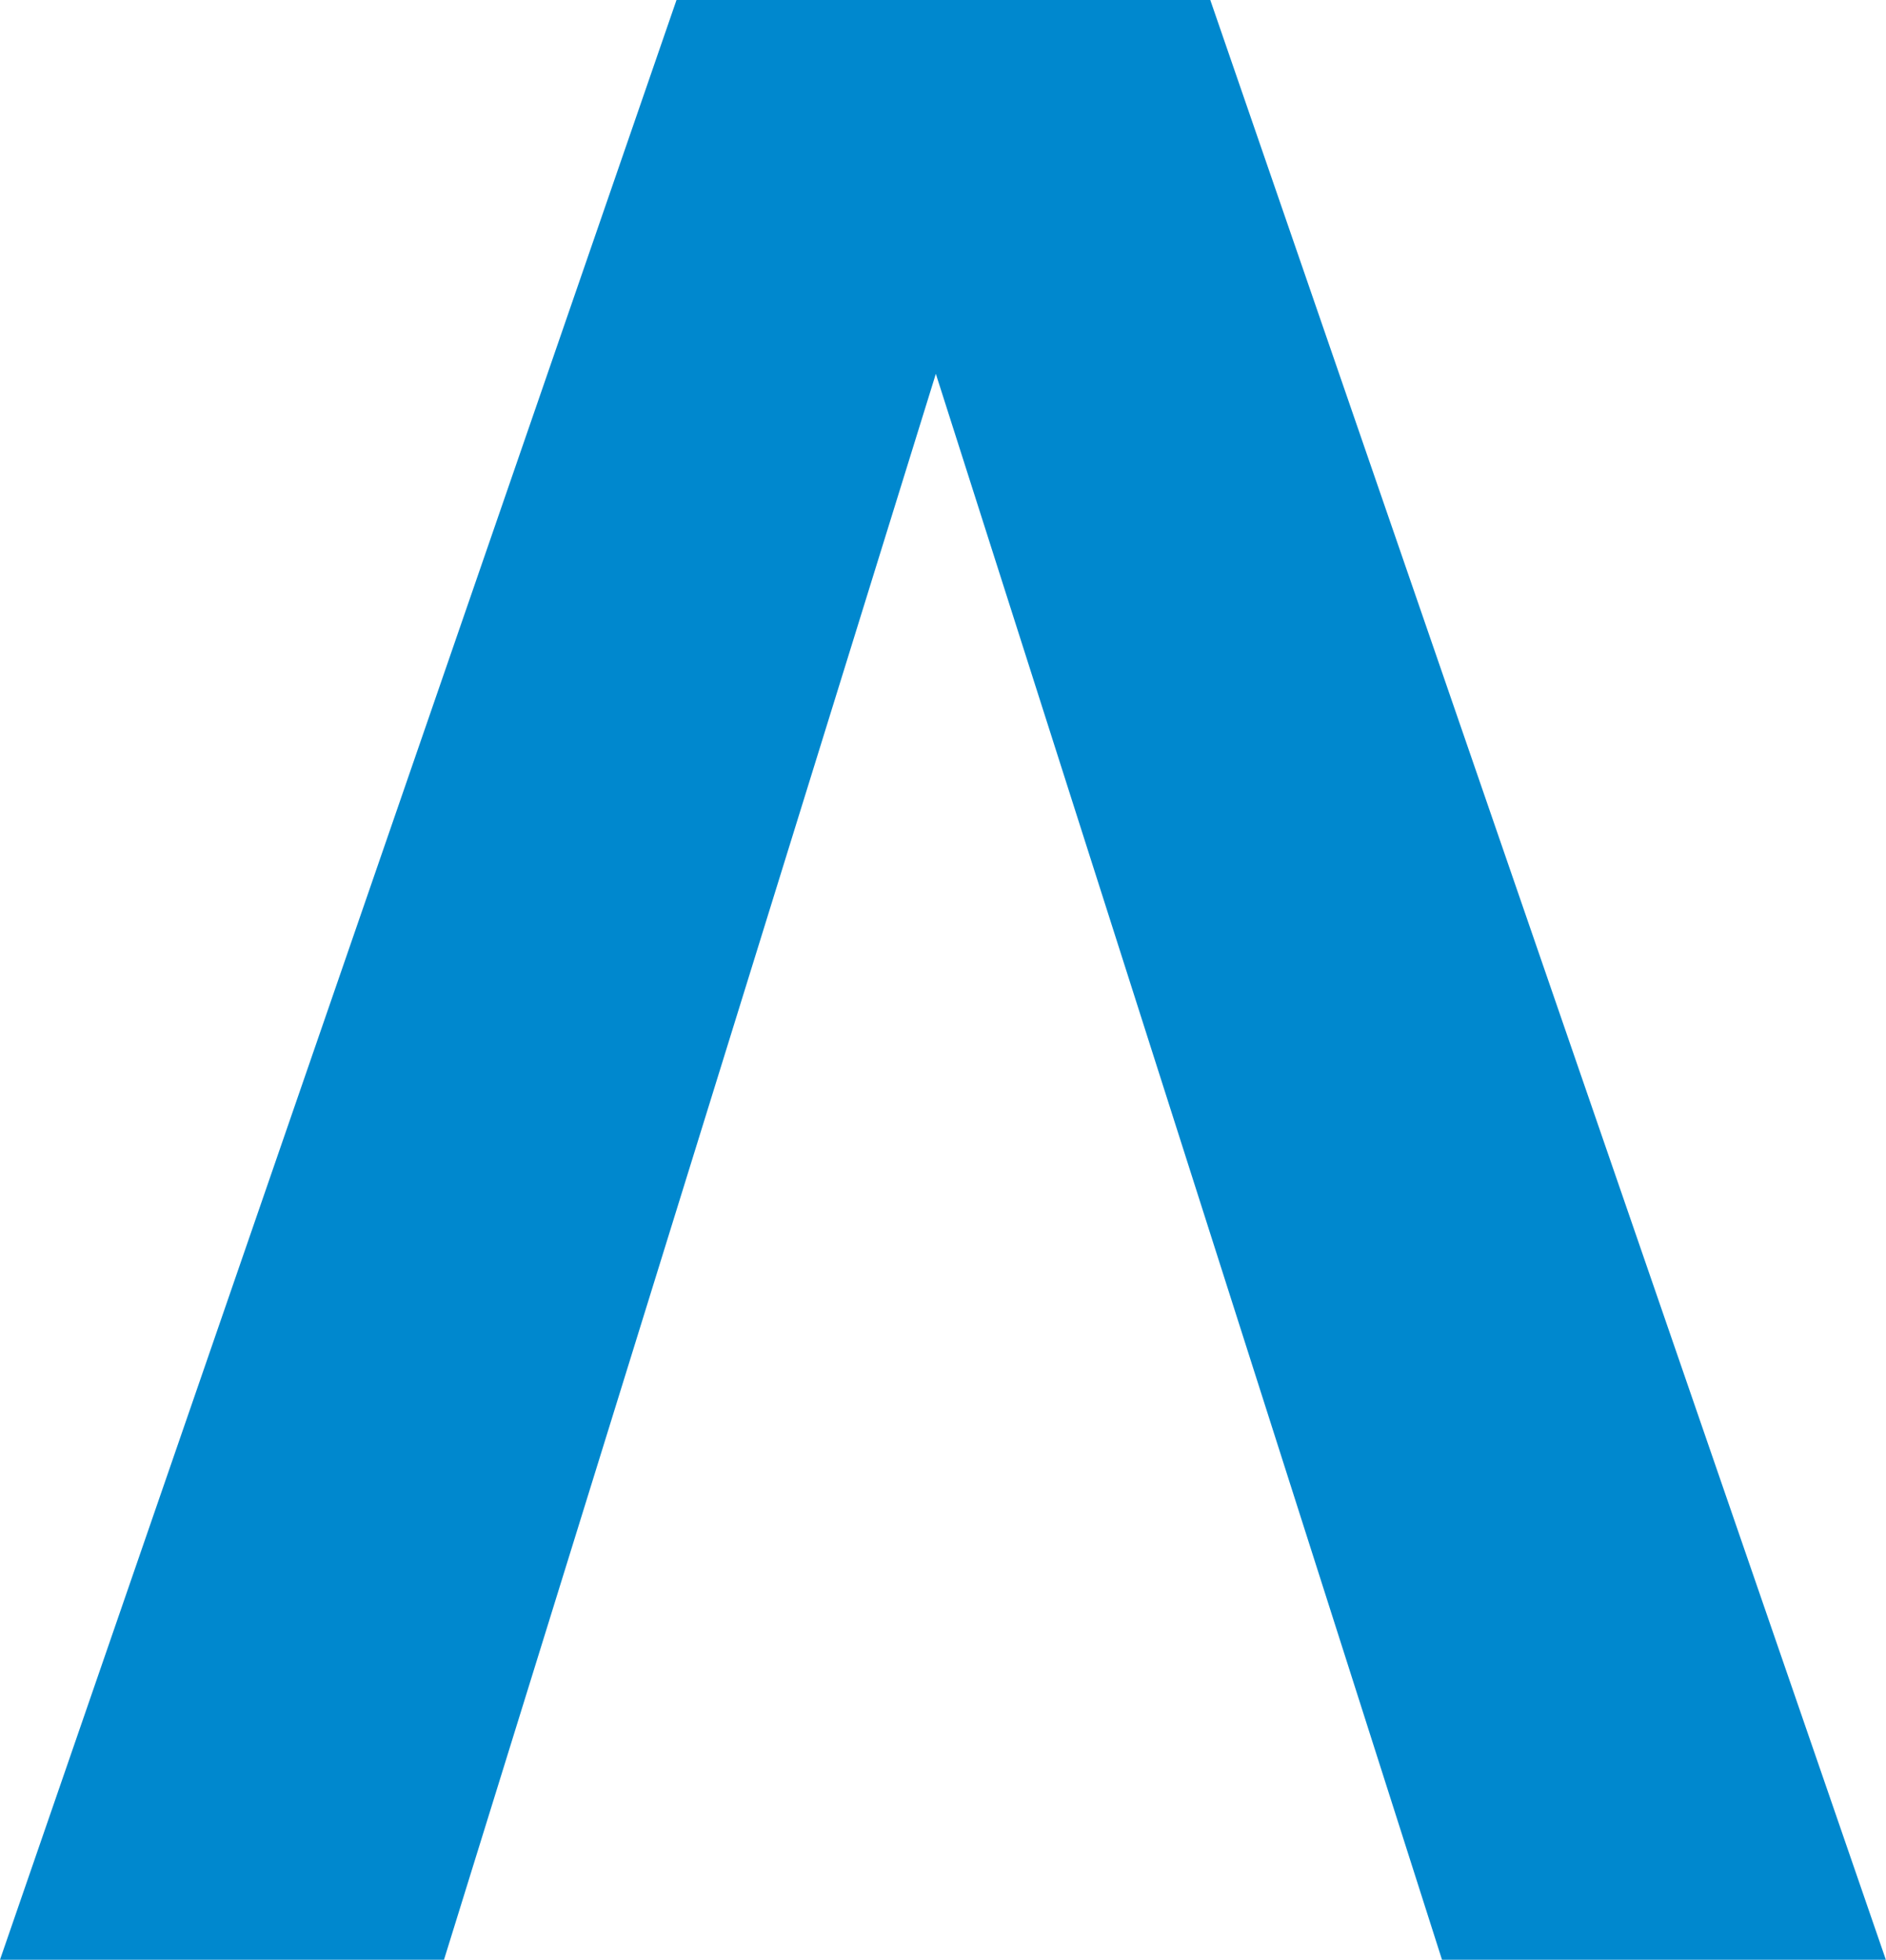 <svg xmlns="http://www.w3.org/2000/svg" width="50" height="51.953" viewBox="0 0 50 51.953">
  <path id="Path_2121" data-name="Path 2121" d="M11.985,45.833H.214L18.149-6.12H32.3l17.91,51.953H38.443L25.024,3.79h0Z" transform="translate(-0.214 6.12)" fill="#0088ce"/>
</svg>
